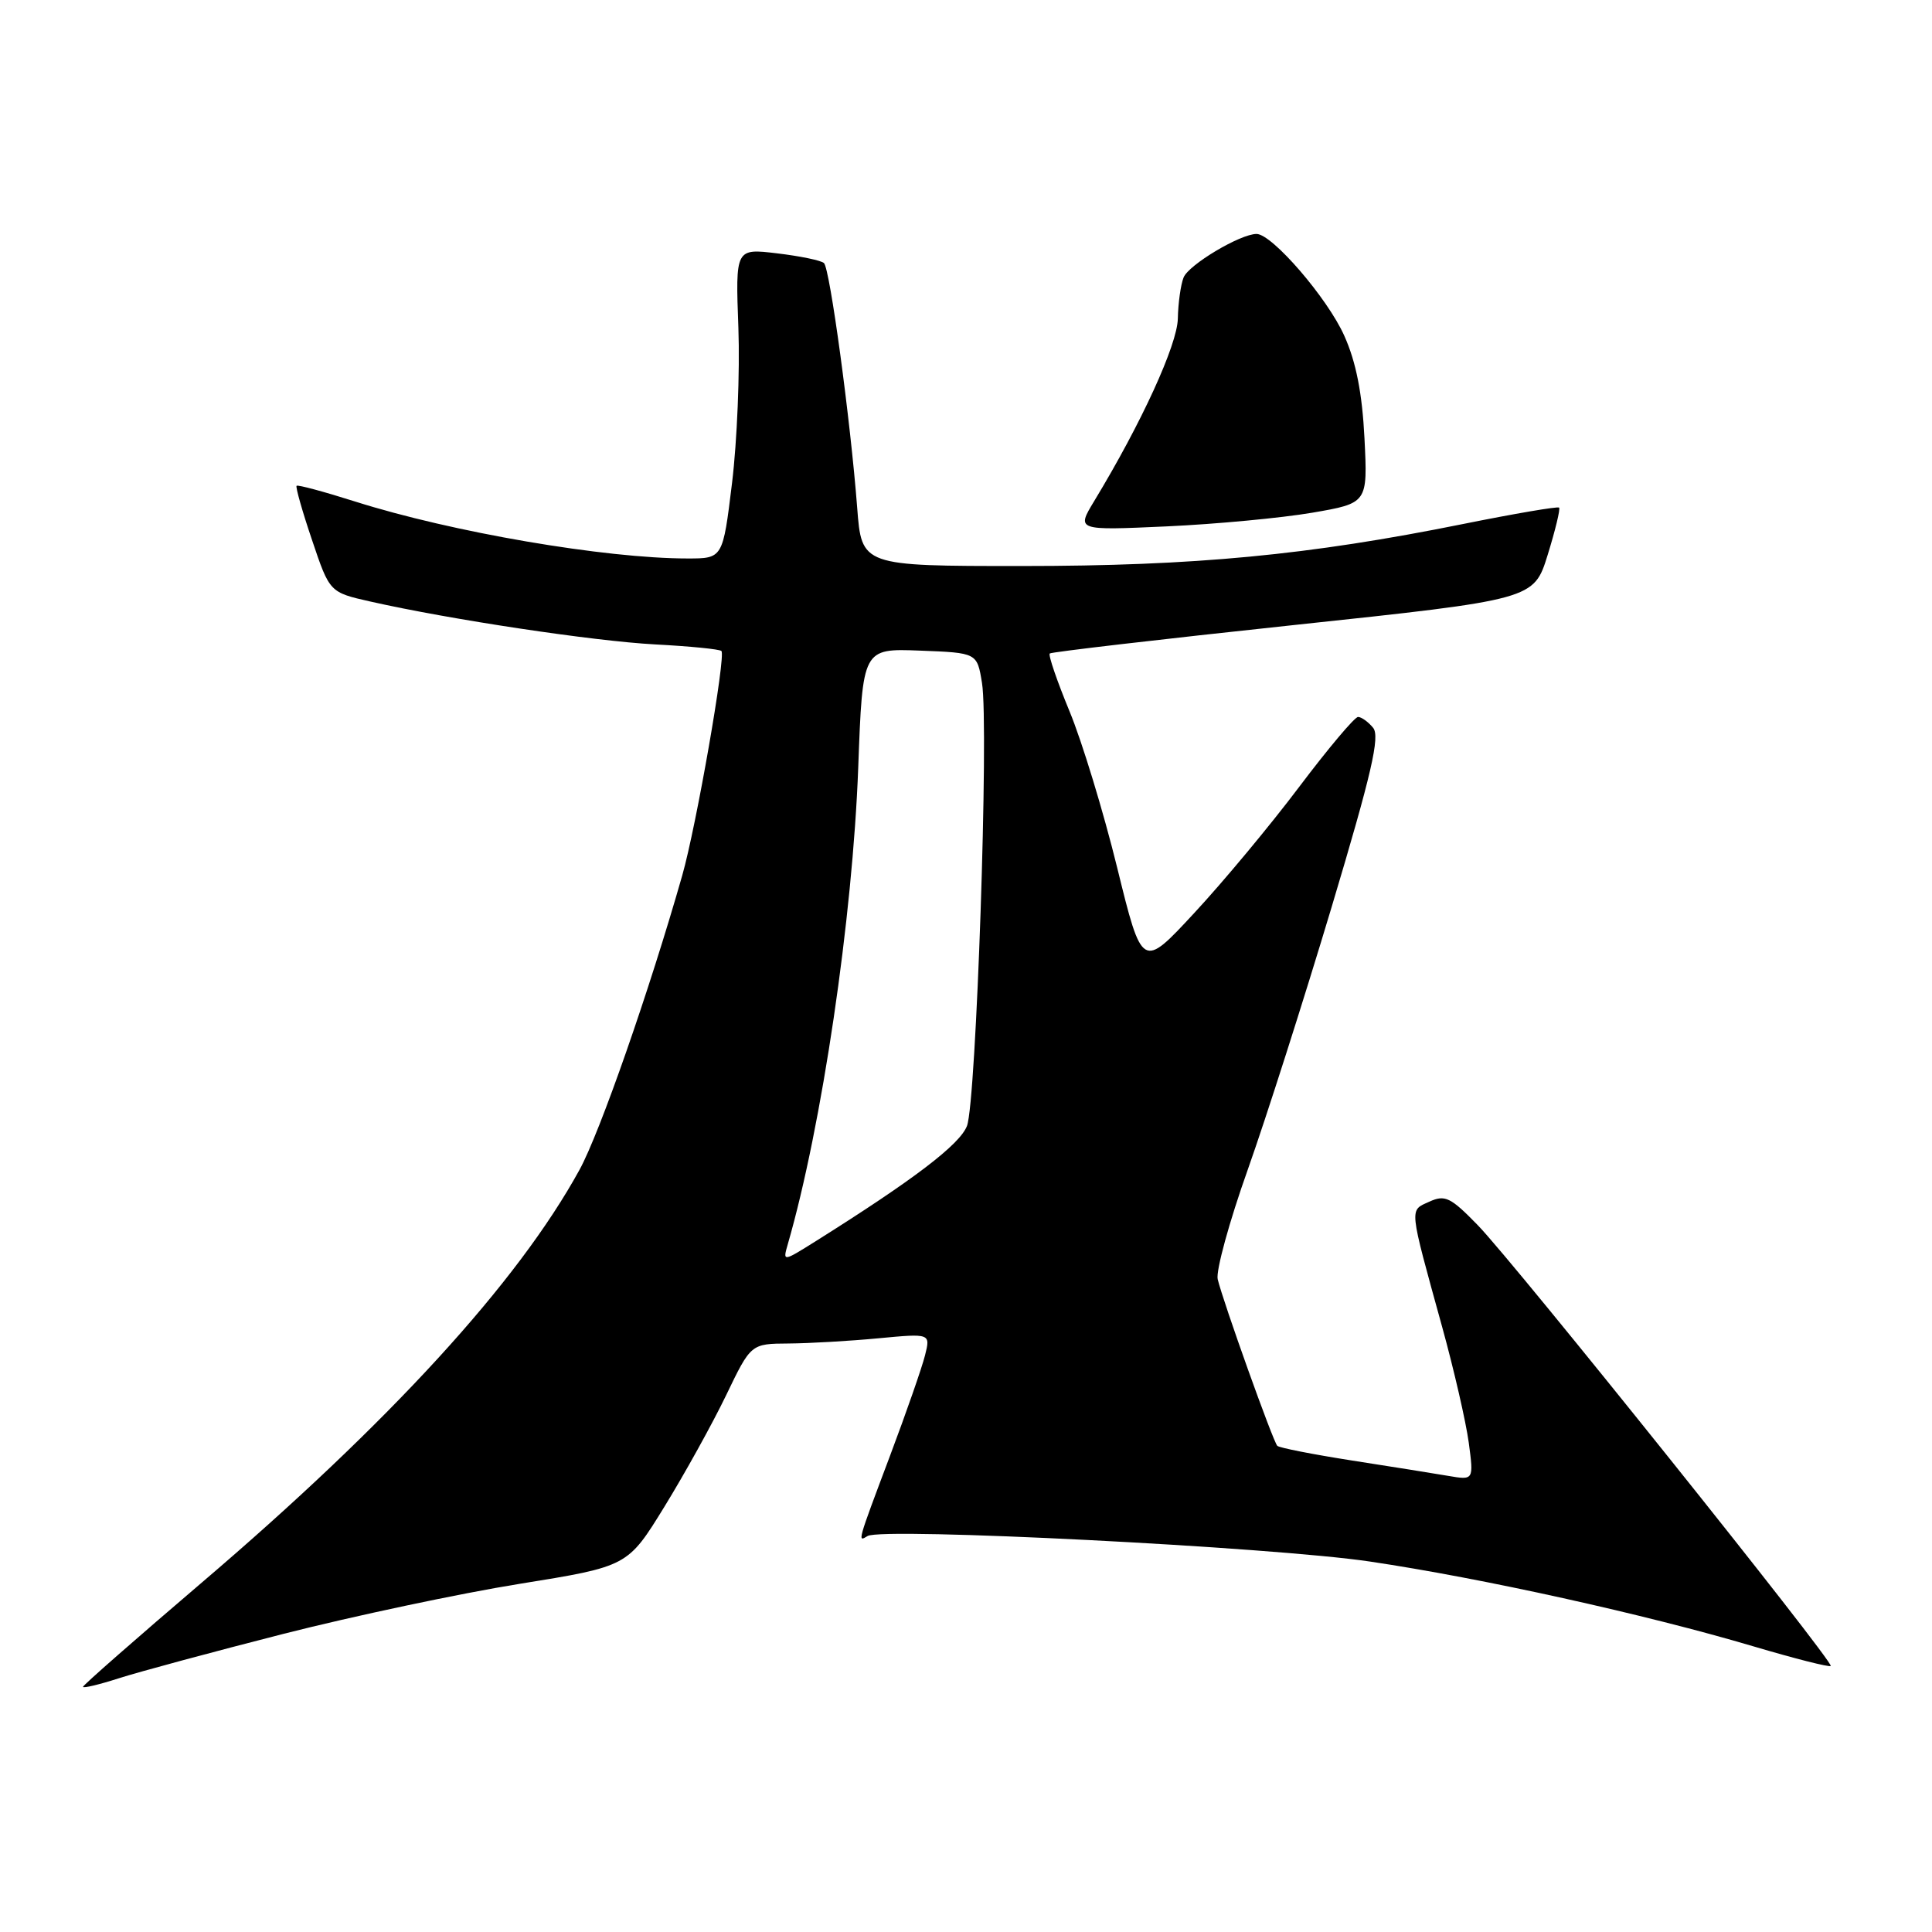 <?xml version="1.0" encoding="UTF-8" standalone="no"?>
<!DOCTYPE svg PUBLIC "-//W3C//DTD SVG 1.1//EN" "http://www.w3.org/Graphics/SVG/1.1/DTD/svg11.dtd" >
<svg xmlns="http://www.w3.org/2000/svg" xmlns:xlink="http://www.w3.org/1999/xlink" version="1.1" viewBox="0 0 256 256">
 <g >
 <path fill="currentColor"
d=" M 37.50 216.51 C 46.85 214.13 60.95 211.14 68.83 209.87 C 83.17 207.56 83.17 207.56 88.03 199.66 C 90.70 195.32 94.38 188.68 96.20 184.91 C 99.50 178.05 99.50 178.05 104.50 178.02 C 107.25 178.00 112.60 177.69 116.40 177.33 C 123.30 176.68 123.30 176.68 122.57 179.59 C 122.17 181.19 120.08 187.19 117.92 192.93 C 113.57 204.49 113.61 204.36 114.96 203.53 C 116.85 202.36 168.55 204.98 181.50 206.91 C 196.39 209.12 218.00 213.90 232.37 218.16 C 237.80 219.77 242.40 220.94 242.58 220.75 C 243.06 220.27 200.70 167.36 195.80 162.33 C 192.21 158.64 191.47 158.28 189.39 159.23 C 186.72 160.45 186.64 159.68 191.10 175.85 C 192.67 181.54 194.25 188.43 194.62 191.17 C 195.28 196.14 195.28 196.14 191.89 195.56 C 190.02 195.24 184.27 194.32 179.11 193.52 C 173.94 192.71 169.51 191.84 169.25 191.58 C 168.69 191.03 162.04 172.41 161.35 169.50 C 161.10 168.40 162.88 161.88 165.33 155.00 C 167.77 148.12 172.77 132.46 176.45 120.18 C 181.75 102.48 182.89 97.57 181.94 96.43 C 181.29 95.64 180.39 95.00 179.95 95.00 C 179.50 95.00 176.00 99.16 172.16 104.25 C 168.33 109.34 162.07 116.86 158.26 120.96 C 151.34 128.43 151.34 128.43 148.03 114.96 C 146.21 107.56 143.37 98.23 141.71 94.23 C 140.06 90.23 138.88 86.80 139.10 86.59 C 139.32 86.39 153.84 84.70 171.37 82.83 C 203.24 79.44 203.24 79.44 205.08 73.51 C 206.09 70.25 206.77 67.43 206.59 67.26 C 206.41 67.08 200.69 68.06 193.88 69.43 C 173.42 73.56 158.29 75.00 135.37 75.00 C 114.17 75.00 114.17 75.00 113.58 67.25 C 112.69 55.67 109.97 35.59 109.18 34.86 C 108.81 34.51 106.01 33.93 102.97 33.57 C 97.45 32.91 97.45 32.91 97.84 43.45 C 98.05 49.25 97.67 58.49 97.00 63.99 C 95.78 74.00 95.78 74.00 91.11 74.00 C 80.17 74.00 59.86 70.52 47.04 66.45 C 42.94 65.15 39.46 64.21 39.30 64.37 C 39.14 64.52 40.06 67.77 41.35 71.57 C 43.68 78.49 43.68 78.49 49.09 79.71 C 59.64 82.09 78.62 84.95 86.83 85.39 C 91.41 85.63 95.36 86.02 95.59 86.26 C 96.21 86.87 92.26 109.48 90.40 116.00 C 86.06 131.24 79.48 150.10 76.79 155.00 C 68.61 169.92 51.67 188.43 26.75 209.69 C 18.09 217.08 11.00 223.30 11.00 223.51 C 11.00 223.73 13.14 223.22 15.75 222.38 C 18.36 221.54 28.15 218.90 37.50 216.51 Z  M 173.86 67.94 C 181.23 66.67 181.23 66.67 180.80 58.08 C 180.50 52.11 179.69 47.98 178.13 44.50 C 175.92 39.53 168.57 31.00 166.50 31.00 C 164.34 31.00 157.50 35.08 156.83 36.77 C 156.45 37.72 156.11 40.17 156.07 42.21 C 156.00 45.69 151.25 56.06 144.99 66.39 C 142.63 70.29 142.63 70.29 154.57 69.75 C 161.13 69.45 169.81 68.63 173.86 67.94 Z  M 104.39 164.85 C 108.90 149.25 112.98 121.61 113.72 101.71 C 114.30 85.92 114.30 85.92 121.89 86.21 C 129.47 86.50 129.47 86.50 130.12 90.50 C 131.05 96.22 129.36 145.98 128.13 149.19 C 127.18 151.66 121.10 156.29 108.11 164.45 C 103.71 167.21 103.71 167.21 104.39 164.85 Z "/>
</g>
</svg>